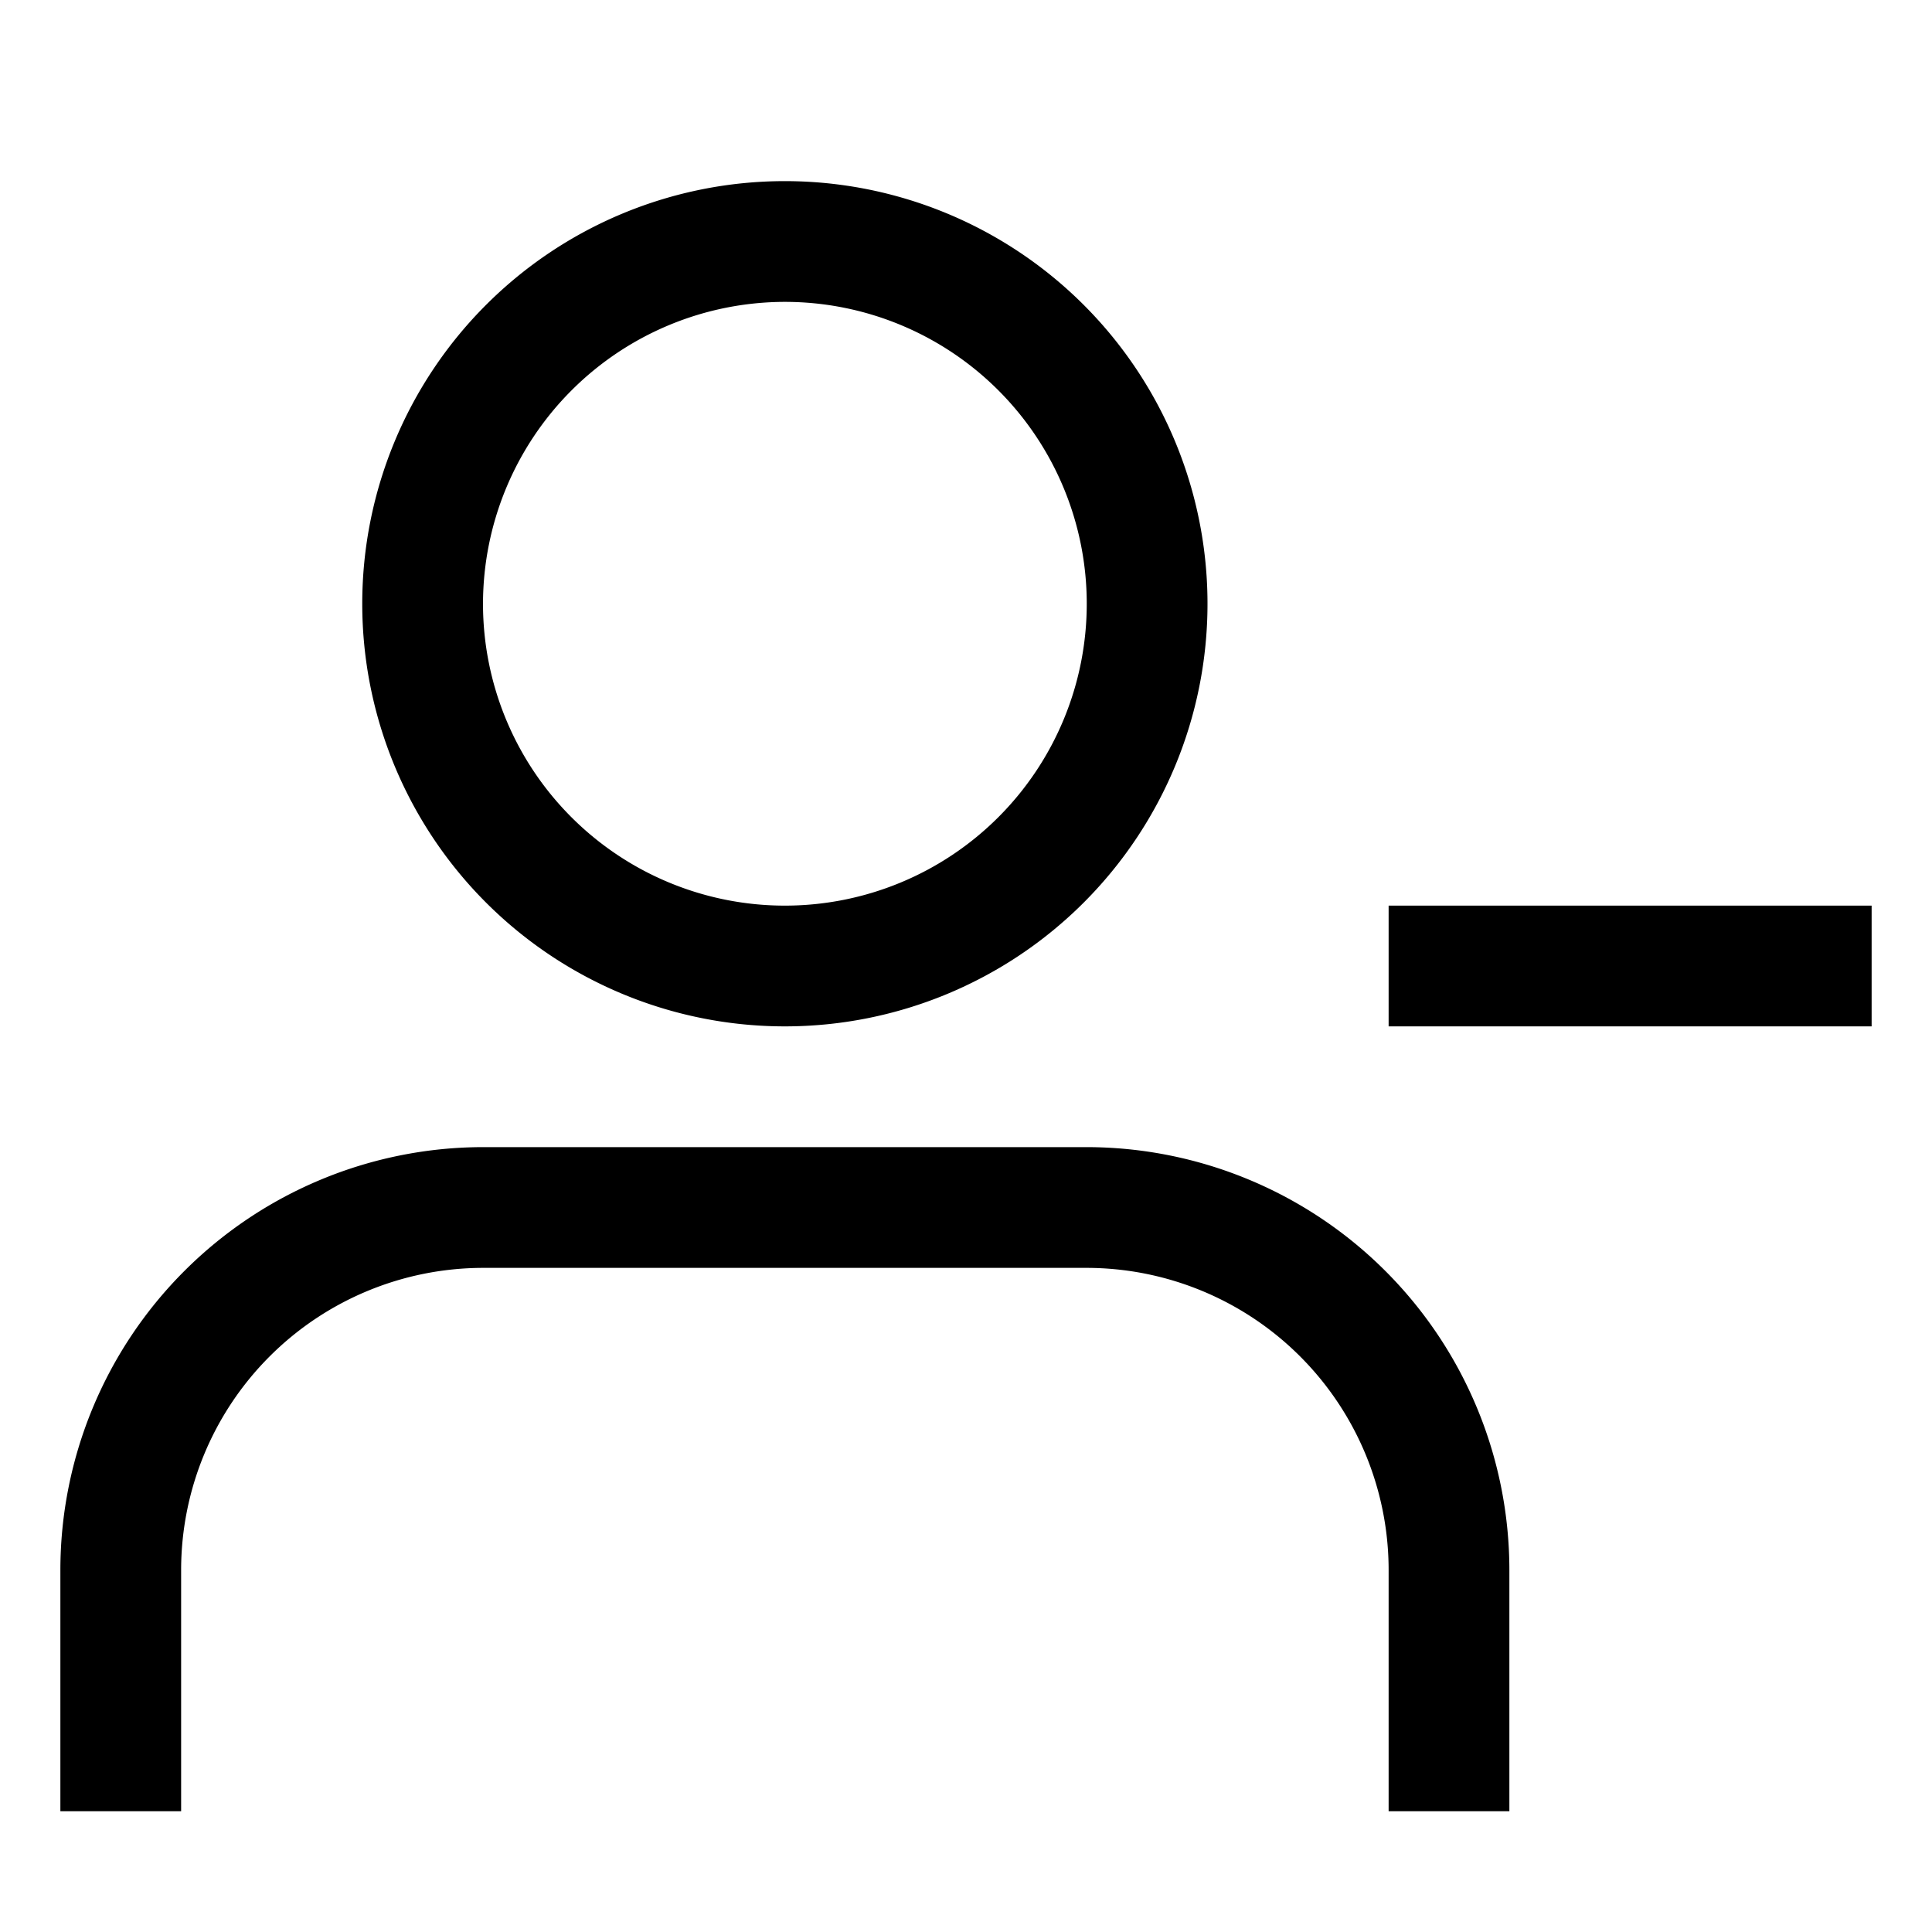 <svg viewBox="0 0 32 32" xmlns="http://www.w3.org/2000/svg"><path d="m13 5a5 5 0 1 1 -5 5 5.006 5.006 0 0 1 5-5m0-2a7 7 0 1 0 7 7 7 7 0 0 0 -7-7z"/><path d="m25 30h-2v-4a5.006 5.006 0 0 0 -5-5h-10a5.006 5.006 0 0 0 -5 5v4h-2v-4a7.008 7.008 0 0 1 7-7h10a7.008 7.008 0 0 1 7 7z"/><path d="m23 15h8v2h-8z"/></svg>